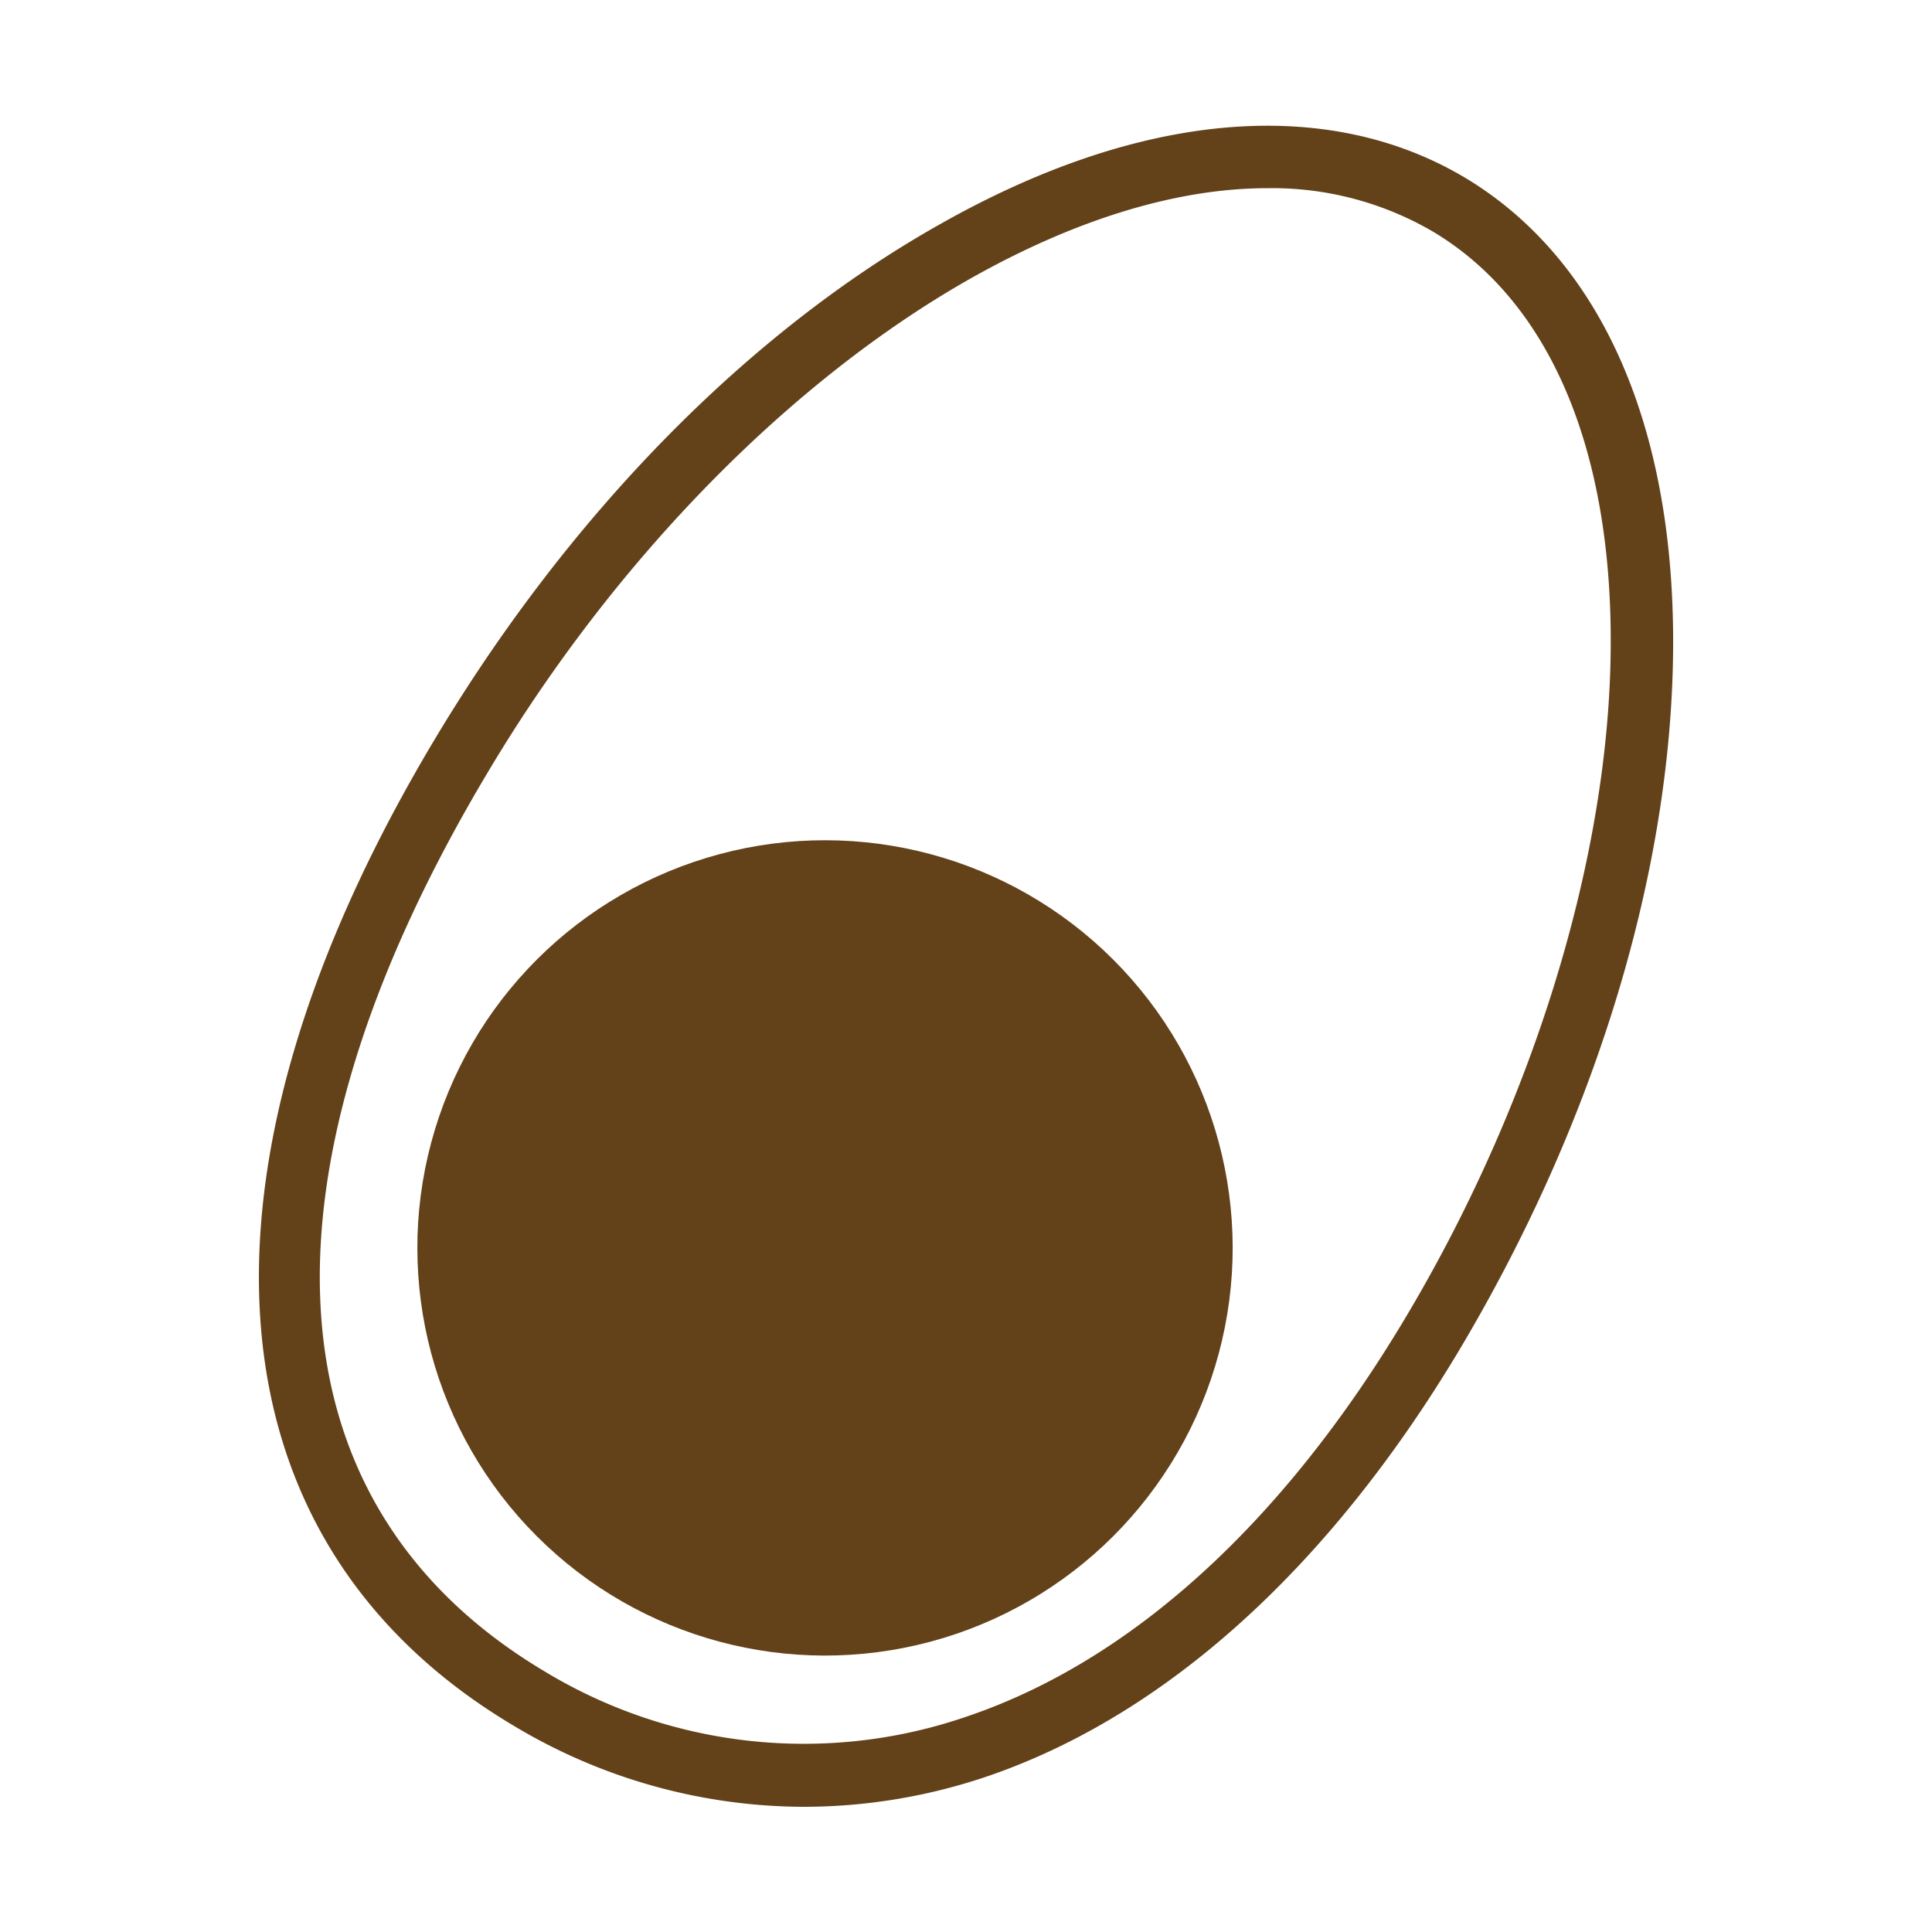 <svg id="Layer_1" data-name="Layer 1" xmlns="http://www.w3.org/2000/svg" viewBox="0 0 100 100"><defs><style>.cls-1{fill:#634119;}</style></defs><title>tojas</title><path class="cls-1" d="M75.85,9.21C68.67,4.92,59,5.76,48.7,11.58c-10,5.61-19.26,15.09-26.2,26.69-13.41,22.41-11.93,41.46,4,51a29.29,29.29,0,0,0,15.11,4.25,29.61,29.61,0,0,0,9.59-1.61C60.35,88.75,68.75,81.17,75.46,70c6.94-11.6,10.89-24.28,11.13-35.7C86.84,22.4,83,13.51,75.85,9.21ZM72.69,68.3C66.38,78.84,58.57,85.94,50.12,88.82a25.9,25.9,0,0,1-22-2.35c-14.36-8.6-15.4-25.56-2.84-46.55,6.56-11,15.68-20.27,25-25.53C55.77,11.3,61,9.74,65.6,9.74A16.51,16.51,0,0,1,74.19,12c6.14,3.68,9.4,11.56,9.17,22.21S79.25,57.34,72.69,68.3Z"/><circle class="cls-1" cx="42.71" cy="64.59" r="21.1" transform="translate(-33.17 49.12) rotate(-45)"/></svg>